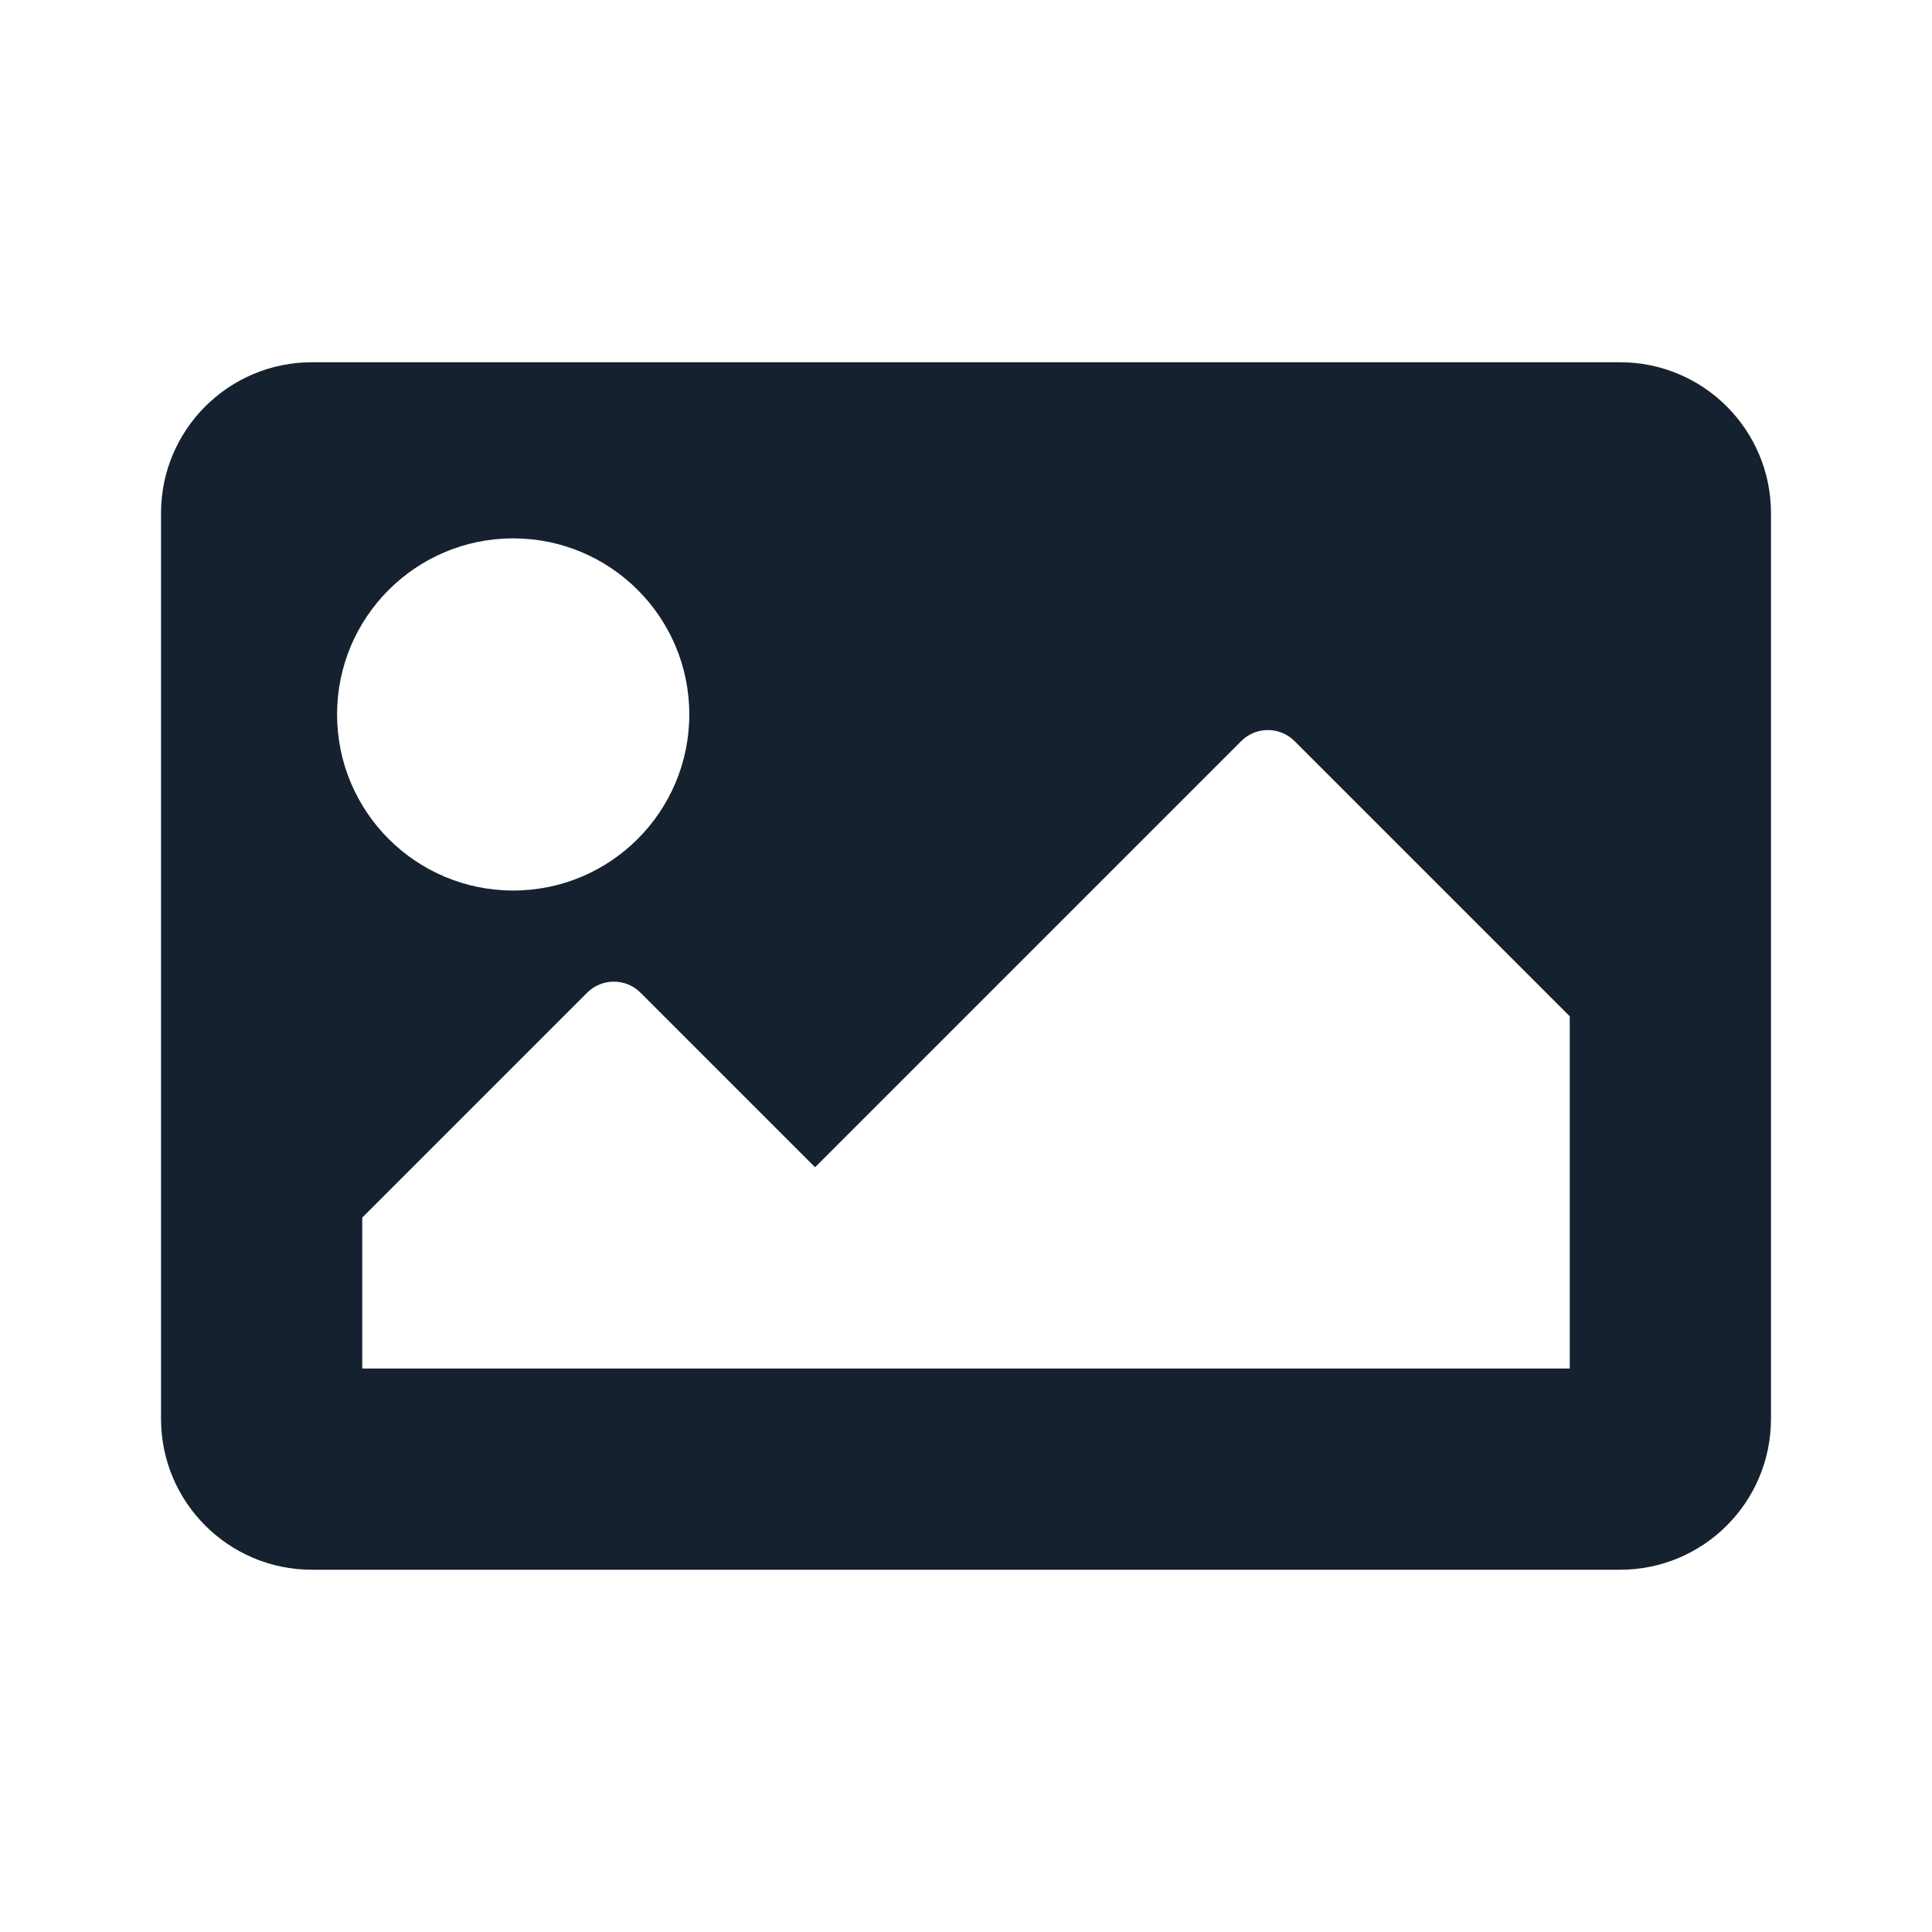 <svg xmlns:xlink="http://www.w3.org/1999/xlink" xmlns="http://www.w3.org/2000/svg" width="32" height="32" viewBox="0 0 32 32" fill="none">
<path d="M26.833 26H5.167C3.786 26 2.667 24.881 2.667 23.5V8.5C2.667 7.119 3.786 6 5.167 6H26.833C28.214 6 29.333 7.119 29.333 8.5V23.5C29.333 24.881 28.214 26 26.833 26ZM8.5 8.917C6.889 8.917 5.583 10.223 5.583 11.833C5.583 13.444 6.889 14.75 8.5 14.75C10.111 14.75 11.417 13.444 11.417 11.833C11.417 10.223 10.111 8.917 8.5 8.917ZM6 22.667H26V16.833L21.442 12.275C21.198 12.031 20.802 12.031 20.558 12.275L13.5 19.333L10.609 16.442C10.365 16.198 9.969 16.198 9.725 16.442L6 20.167V22.667Z" fill="#16212F"/>
</svg>